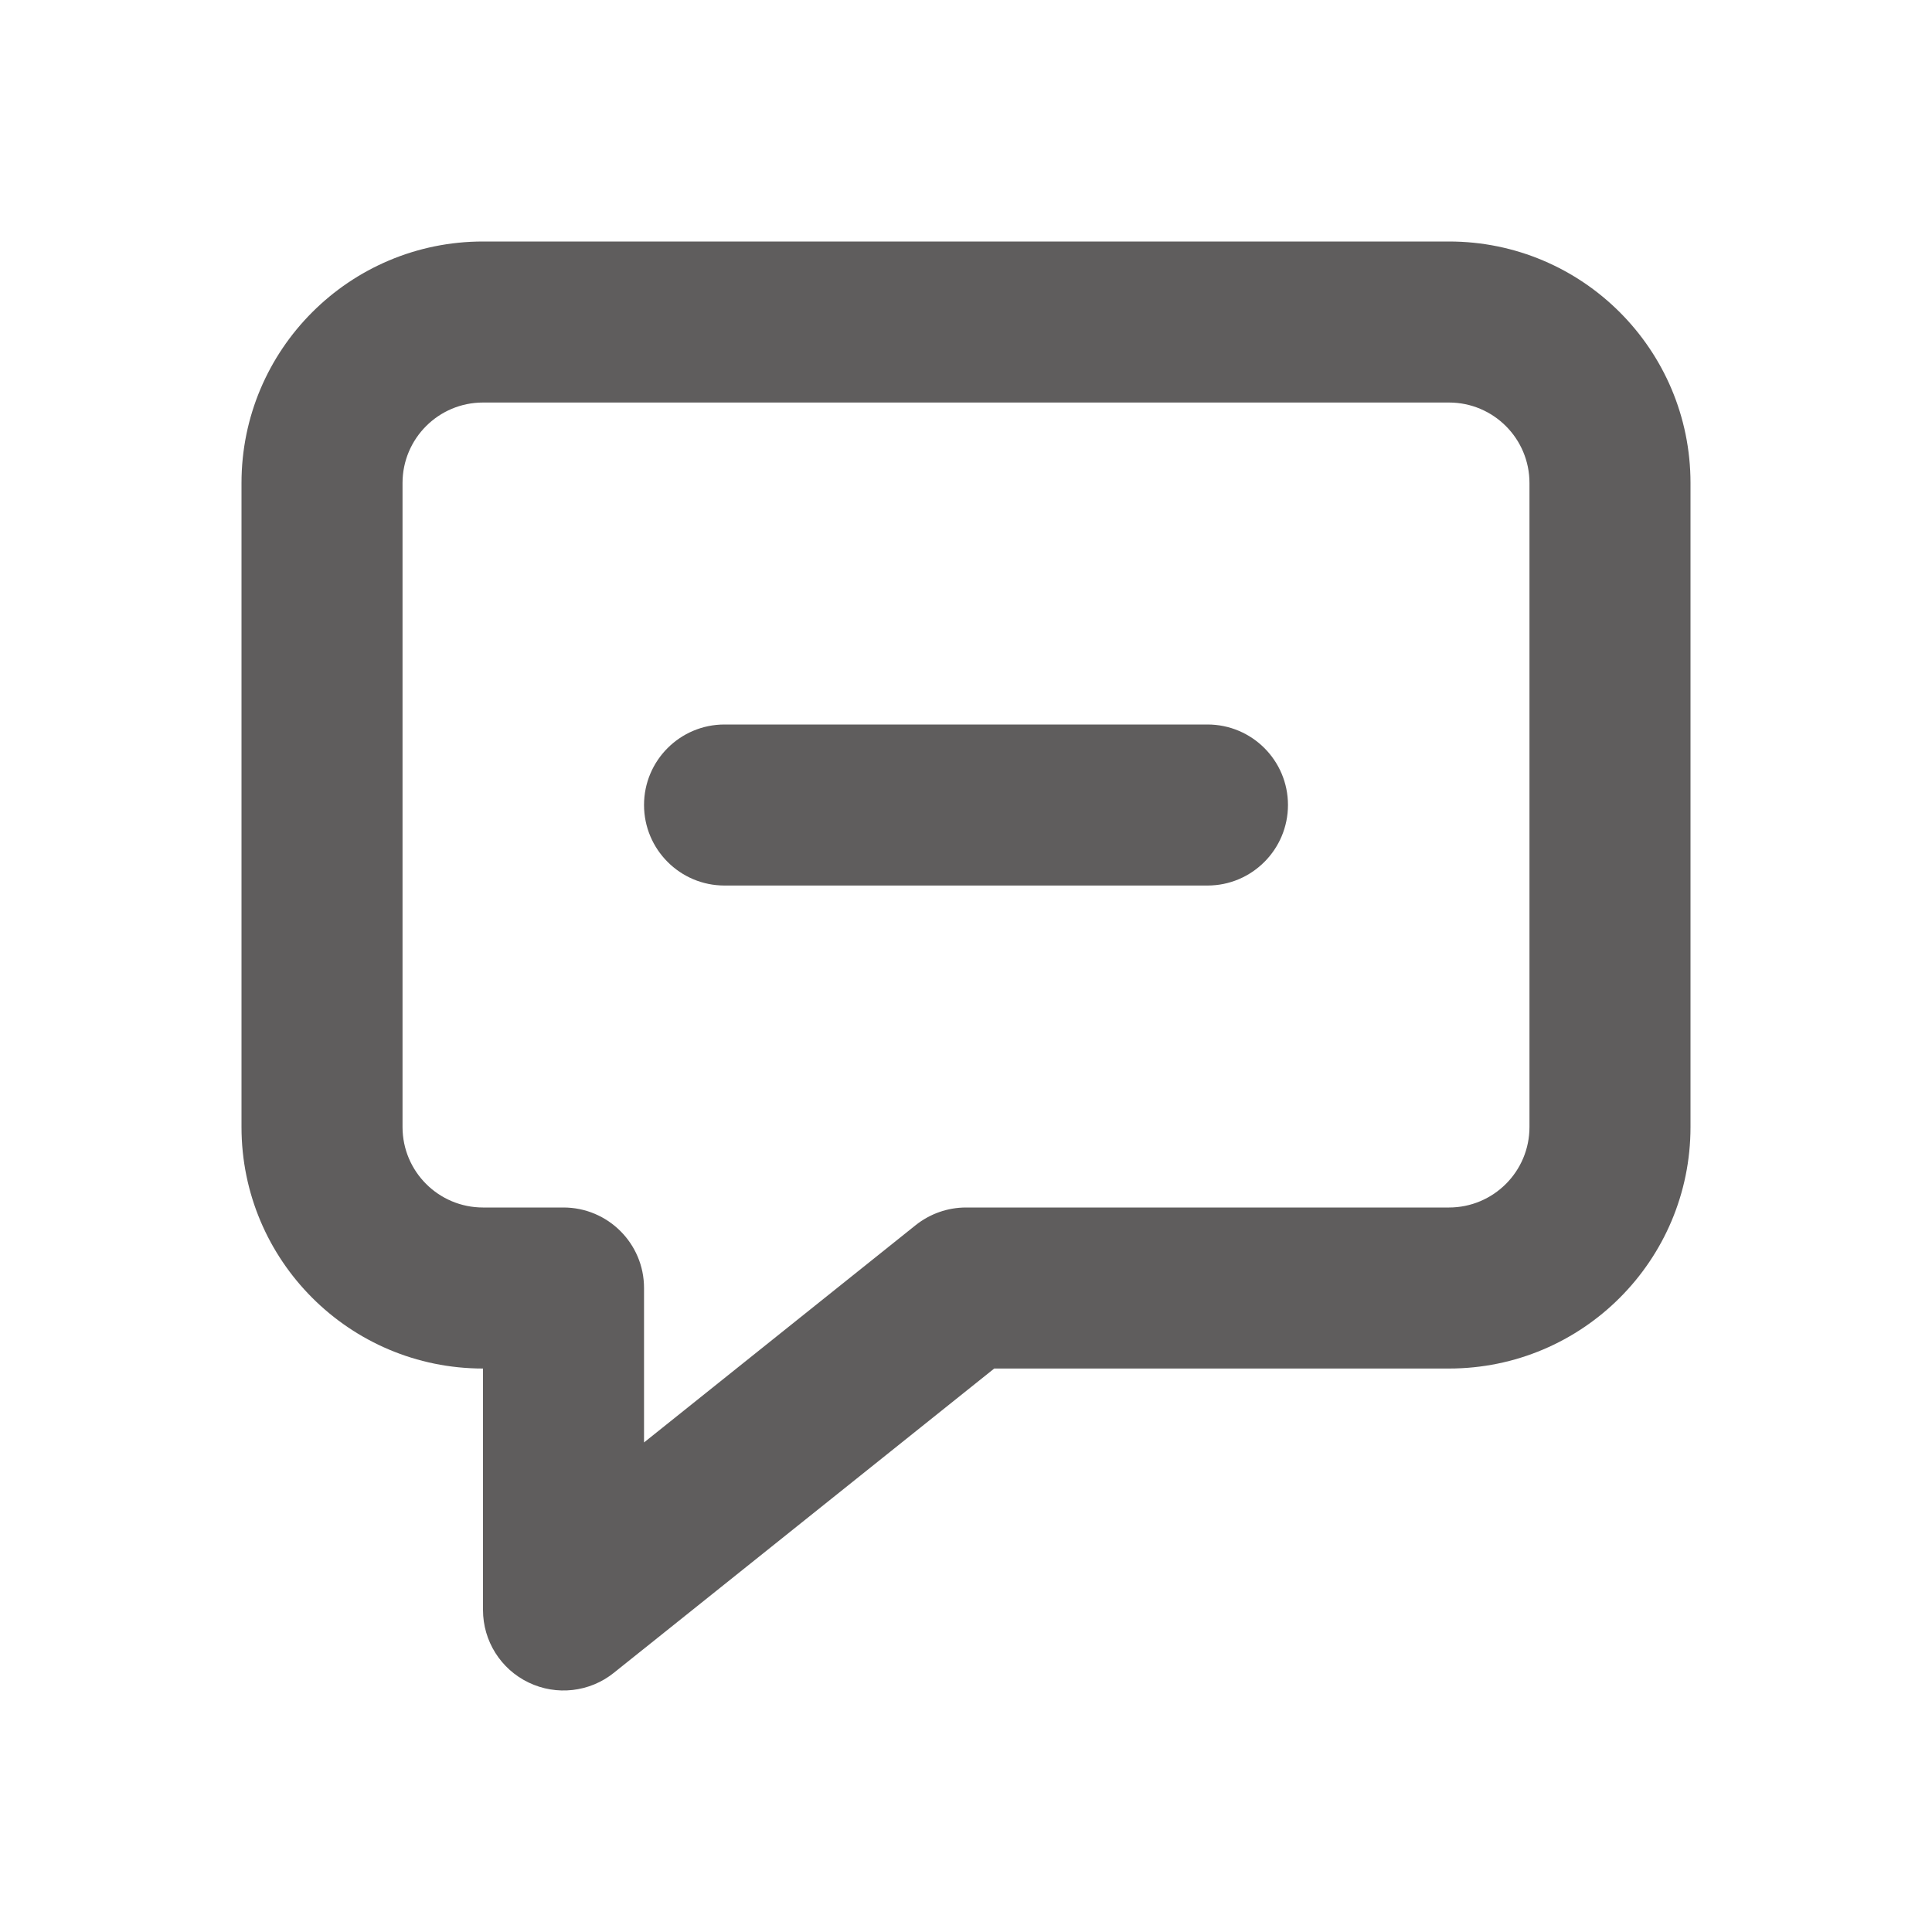 <svg width="23" height="23" viewBox="0 0 23 23" fill="none" xmlns="http://www.w3.org/2000/svg">
<path fill-rule="evenodd" clip-rule="evenodd" d="M5.75 16.292V19.167C5.75 19.535 5.961 19.871 6.293 20.03C6.625 20.19 7.02 20.145 7.307 19.915L11.836 16.292H17.25C18.838 16.292 20.125 15.005 20.125 13.417V5.75C20.125 4.162 18.838 2.875 17.25 2.875H5.75C4.162 2.875 2.875 4.162 2.875 5.75V13.417C2.875 15.005 4.162 16.292 5.75 16.292ZM7.667 15.333C7.667 14.804 7.237 14.375 6.708 14.375H5.75C5.221 14.375 4.792 13.946 4.792 13.417V5.75C4.792 5.221 5.221 4.792 5.75 4.792H17.25C17.779 4.792 18.208 5.221 18.208 5.75V13.417C18.208 13.946 17.779 14.375 17.25 14.375H11.5C11.283 14.375 11.072 14.449 10.901 14.585L7.667 17.172V15.333ZM8.625 10.542H14.375C14.904 10.542 15.333 10.112 15.333 9.583C15.333 9.054 14.904 8.625 14.375 8.625H8.625C8.096 8.625 7.667 9.054 7.667 9.583C7.667 10.112 8.096 10.542 8.625 10.542Z" fill="#5F5D5D"/>
</svg>
